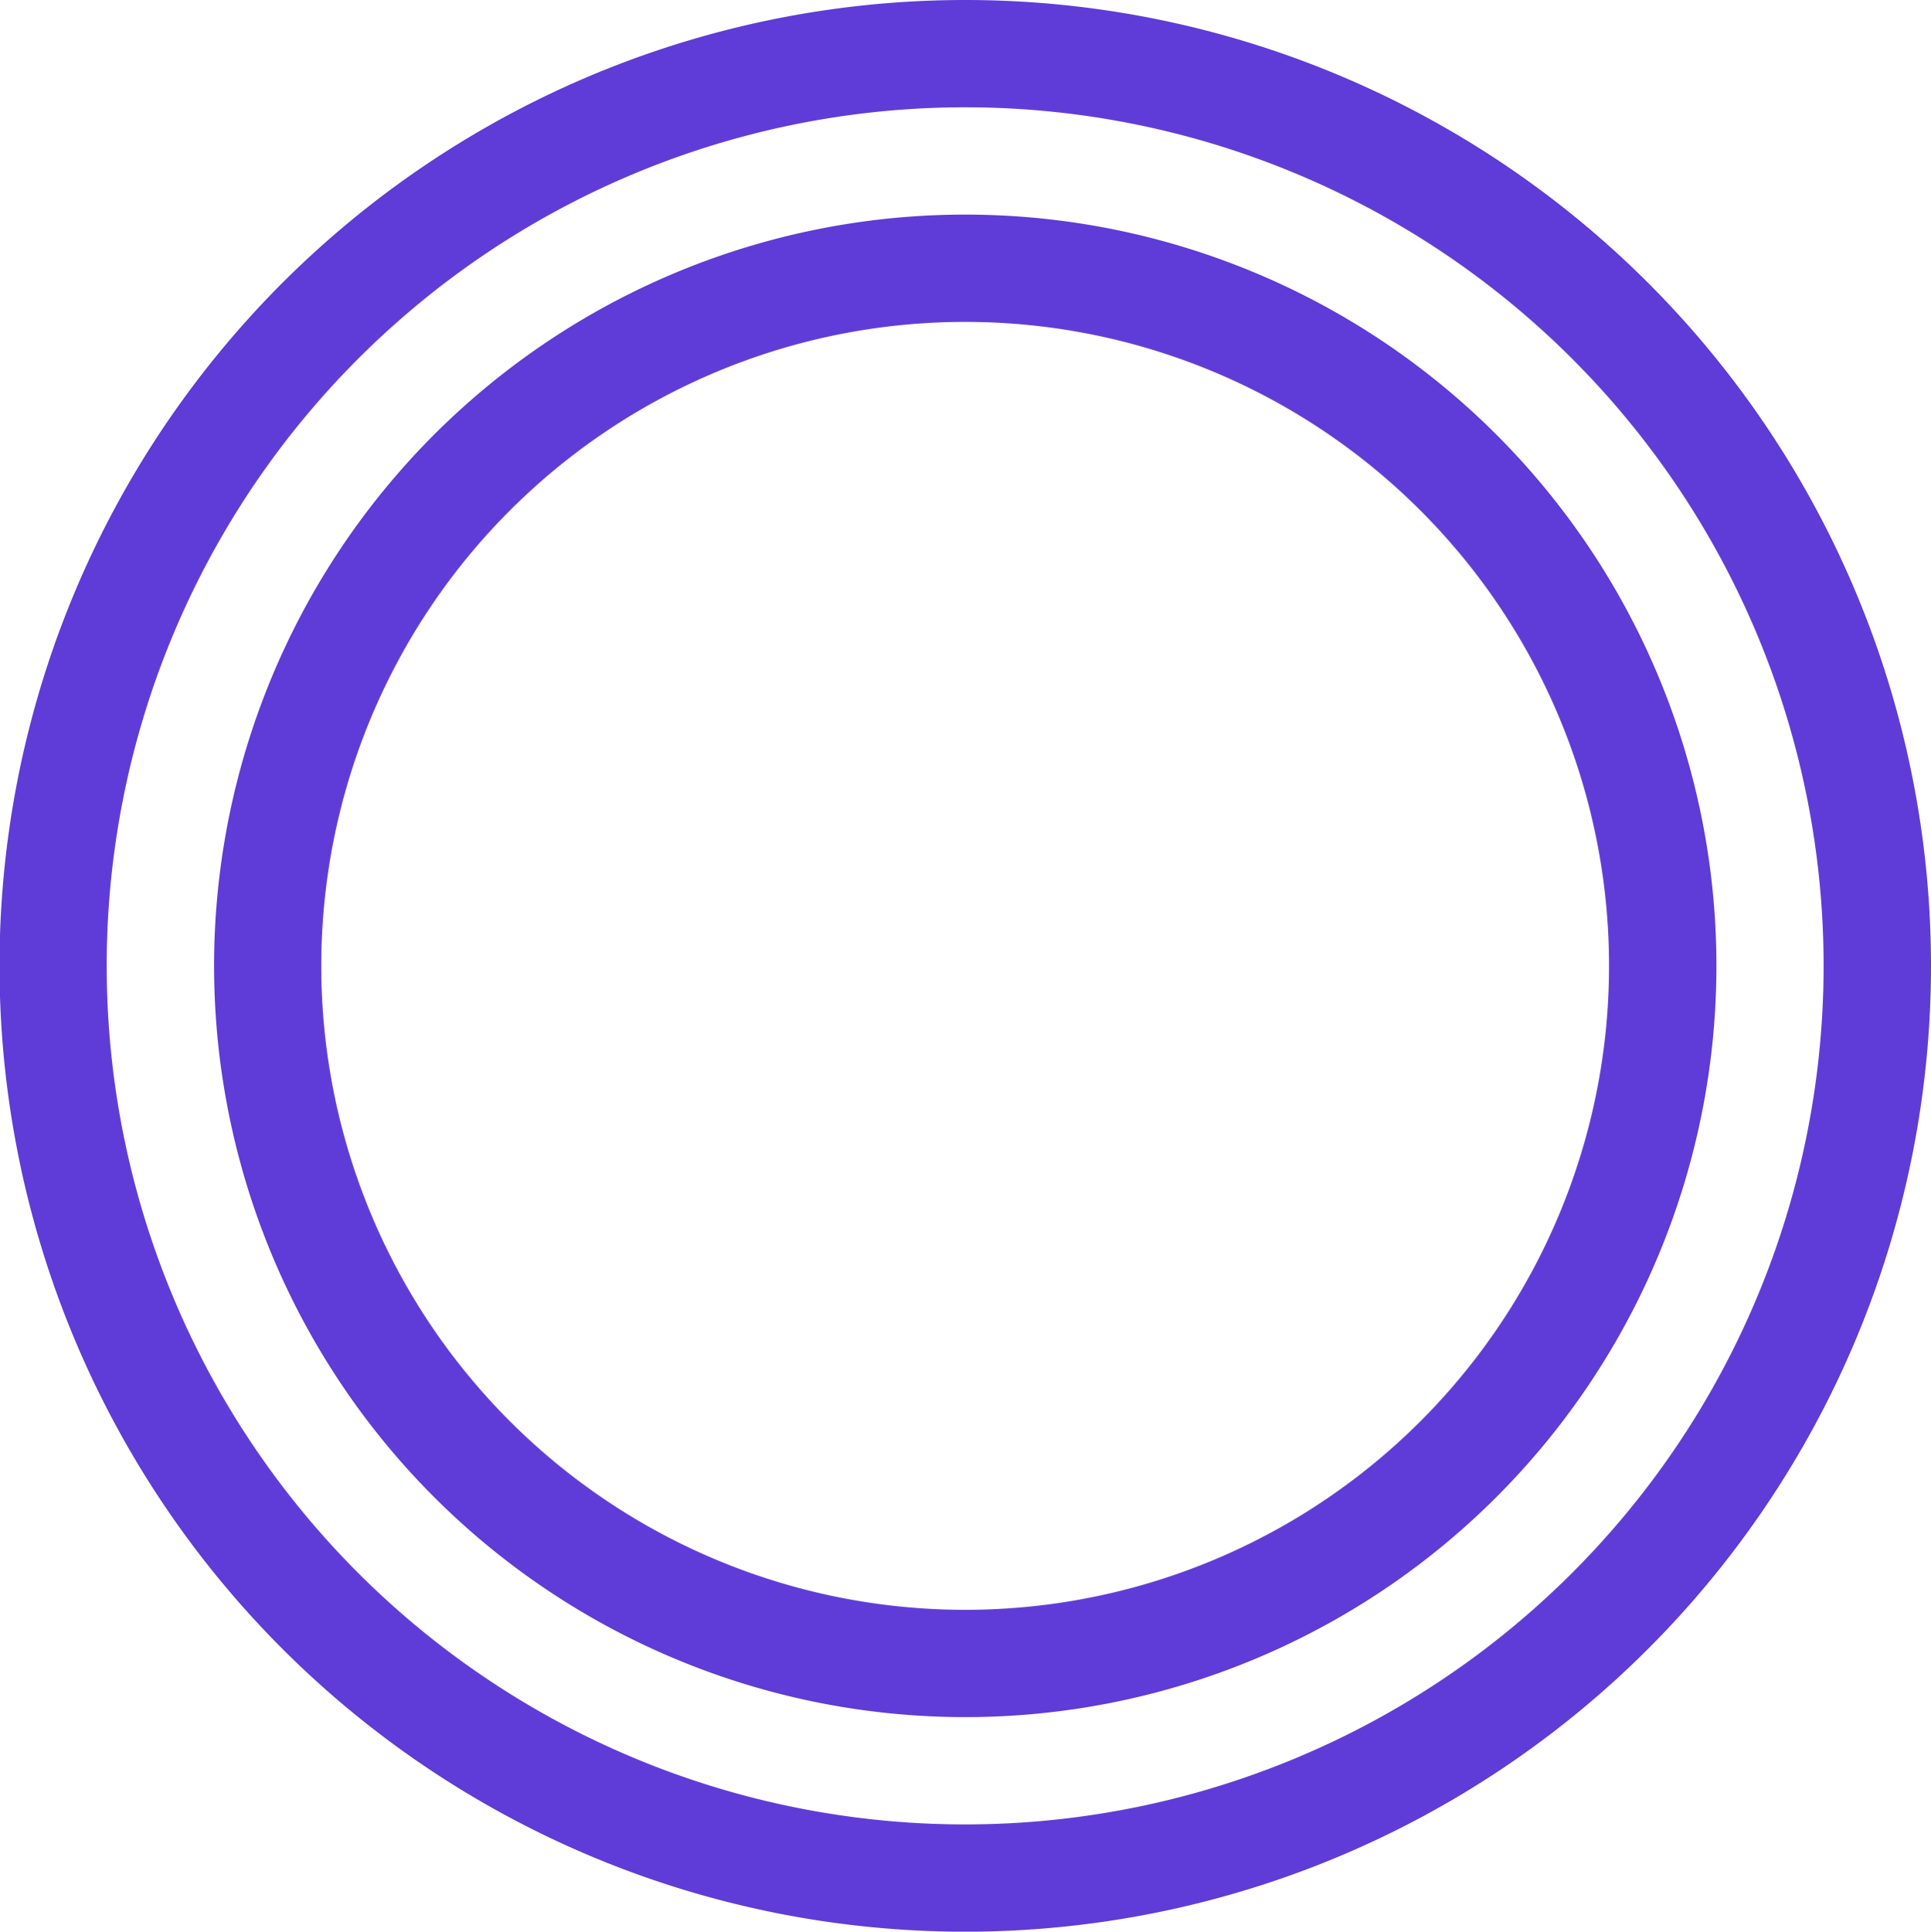 <svg id="Layer_1" data-name="Layer 1" xmlns="http://www.w3.org/2000/svg" xmlns:xlink="http://www.w3.org/1999/xlink" viewBox="0 0 197.45 197.49"><defs><style>.cls-1,.cls-5{fill:none;}.cls-2{clip-path:url(#clip-path);}.cls-3{clip-path:url(#clip-path-2);}.cls-4{clip-path:url(#clip-path-3);}.cls-5{stroke:#412999;stroke-miterlimit:10;stroke-width:0.74px;stroke-dasharray:3.71;opacity:0.5;}.cls-6{fill:#5f3cd8;}</style><clipPath id="clip-path"><rect class="cls-1" x="283.08" y="-3306.27" width="1497.63" height="998.79" transform="translate(2063.79 -5613.75) rotate(180)"/></clipPath><clipPath id="clip-path-2"><rect class="cls-1" x="283.08" y="-2213.26" width="1497.63" height="998.79" transform="translate(2063.79 -3427.72) rotate(180)"/></clipPath><clipPath id="clip-path-3"><rect class="cls-1" x="-1399.81" y="-429.05" width="556.23" height="370.96" transform="translate(-2243.39 -487.14) rotate(180)"/></clipPath></defs><g class="cls-4"><circle class="cls-5" cx="-164.17" cy="80.19" r="871.05"/></g><path class="cls-6" d="M98.71,21.94a76.81,76.81,0,1,0,76.8,76.81A76.81,76.81,0,0,0,98.71,21.94Zm0,142.65a65.84,65.84,0,1,1,65.82-65.84A65.83,65.83,0,0,1,98.71,164.59ZM98.71,0a98.75,98.75,0,1,0,98.74,98.75A98.75,98.75,0,0,0,98.71,0Zm0,186.53a87.78,87.78,0,1,1,87.76-87.78A87.79,87.79,0,0,1,98.71,186.53Zm0-164.59a76.81,76.81,0,1,0,76.8,76.81A76.81,76.81,0,0,0,98.71,21.94Zm0,142.65a65.84,65.84,0,1,1,65.82-65.84A65.83,65.83,0,0,1,98.71,164.59Zm0-142.65a76.81,76.81,0,1,0,76.8,76.81A76.81,76.81,0,0,0,98.71,21.94Zm0,142.65a65.84,65.84,0,1,1,65.82-65.84A65.83,65.83,0,0,1,98.71,164.59Z"/></svg>